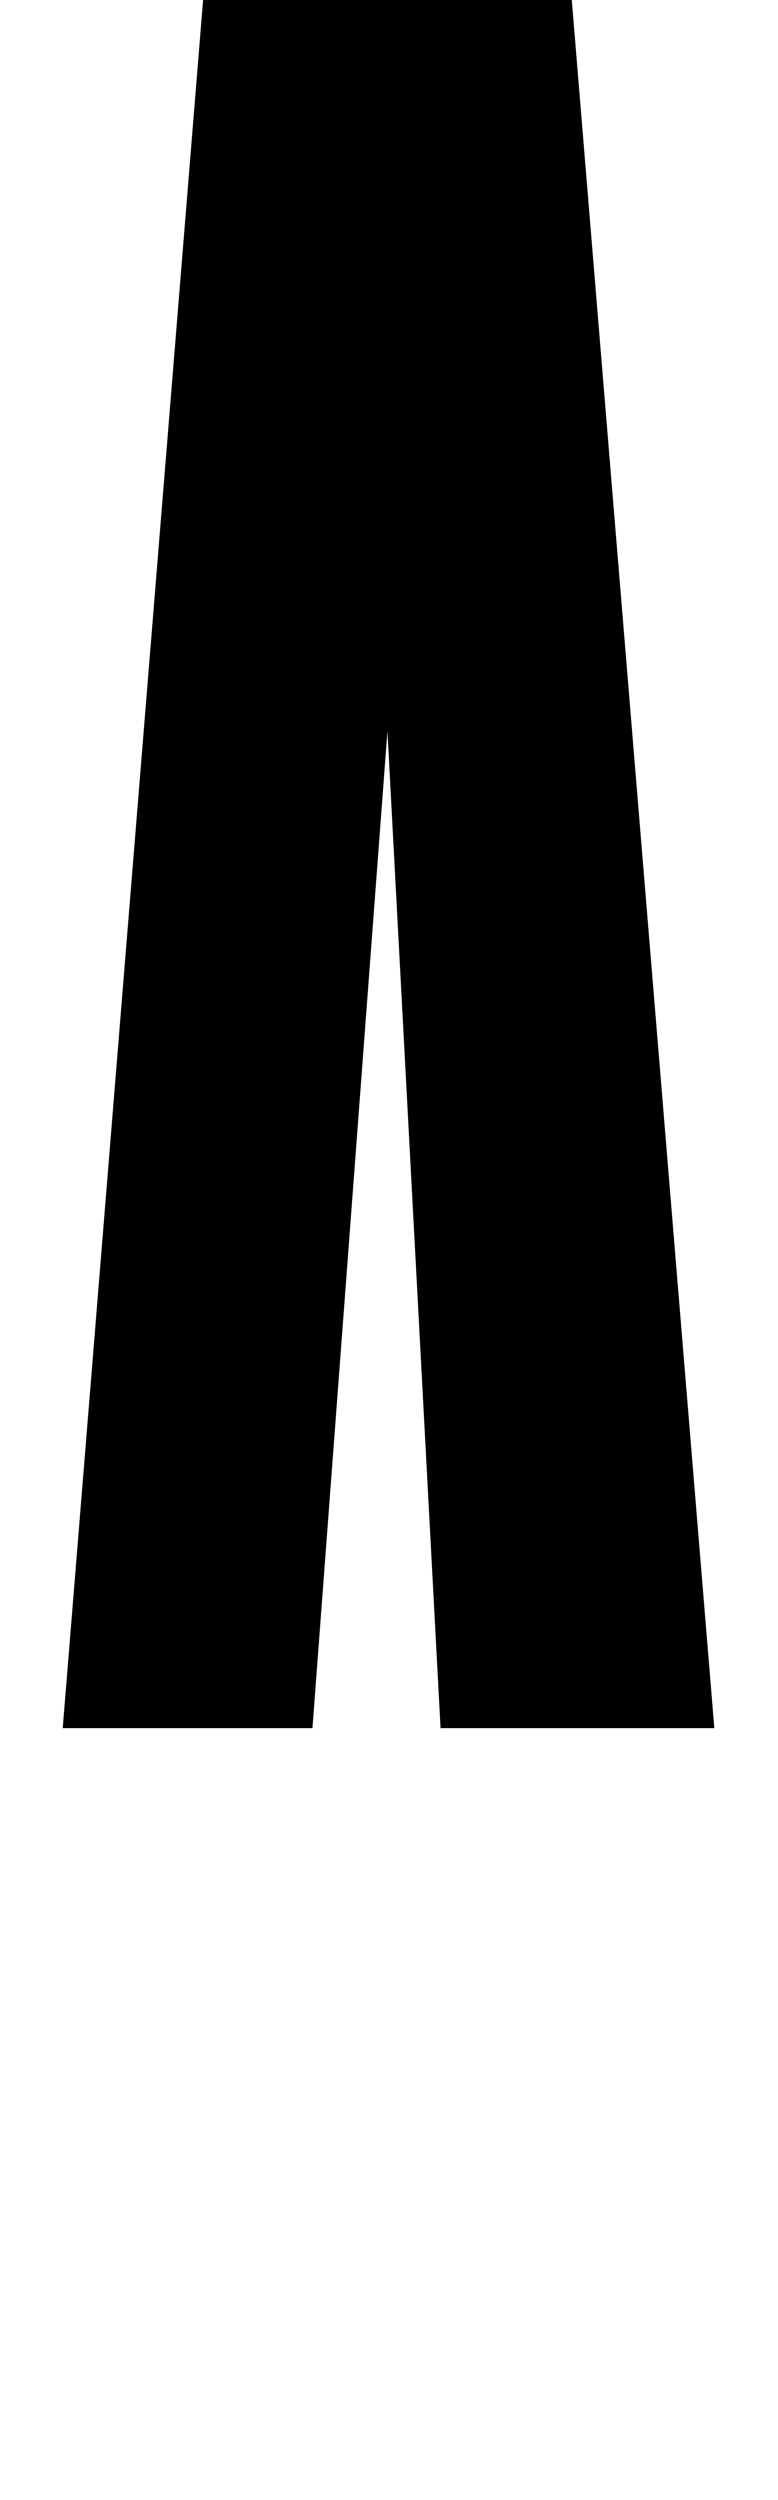 <?xml version="1.0" encoding="UTF-8"?>
<svg id="Layer_1" data-name="Layer 1" xmlns="http://www.w3.org/2000/svg" viewBox="0 0 311.25 1000">
  <defs>
    <style>
      .cls-1 {
        fill: none;
      }
    </style>
  </defs>
  <polygon class="cls-1" points="125 691.25 176.25 691.25 155 292.5 125 691.25"/>
  <polygon points="155 292.5 176.25 691.25 285.78 691.25 228.75 0 81.25 0 25.09 691.25 125 691.25 155 292.5"/>
</svg>